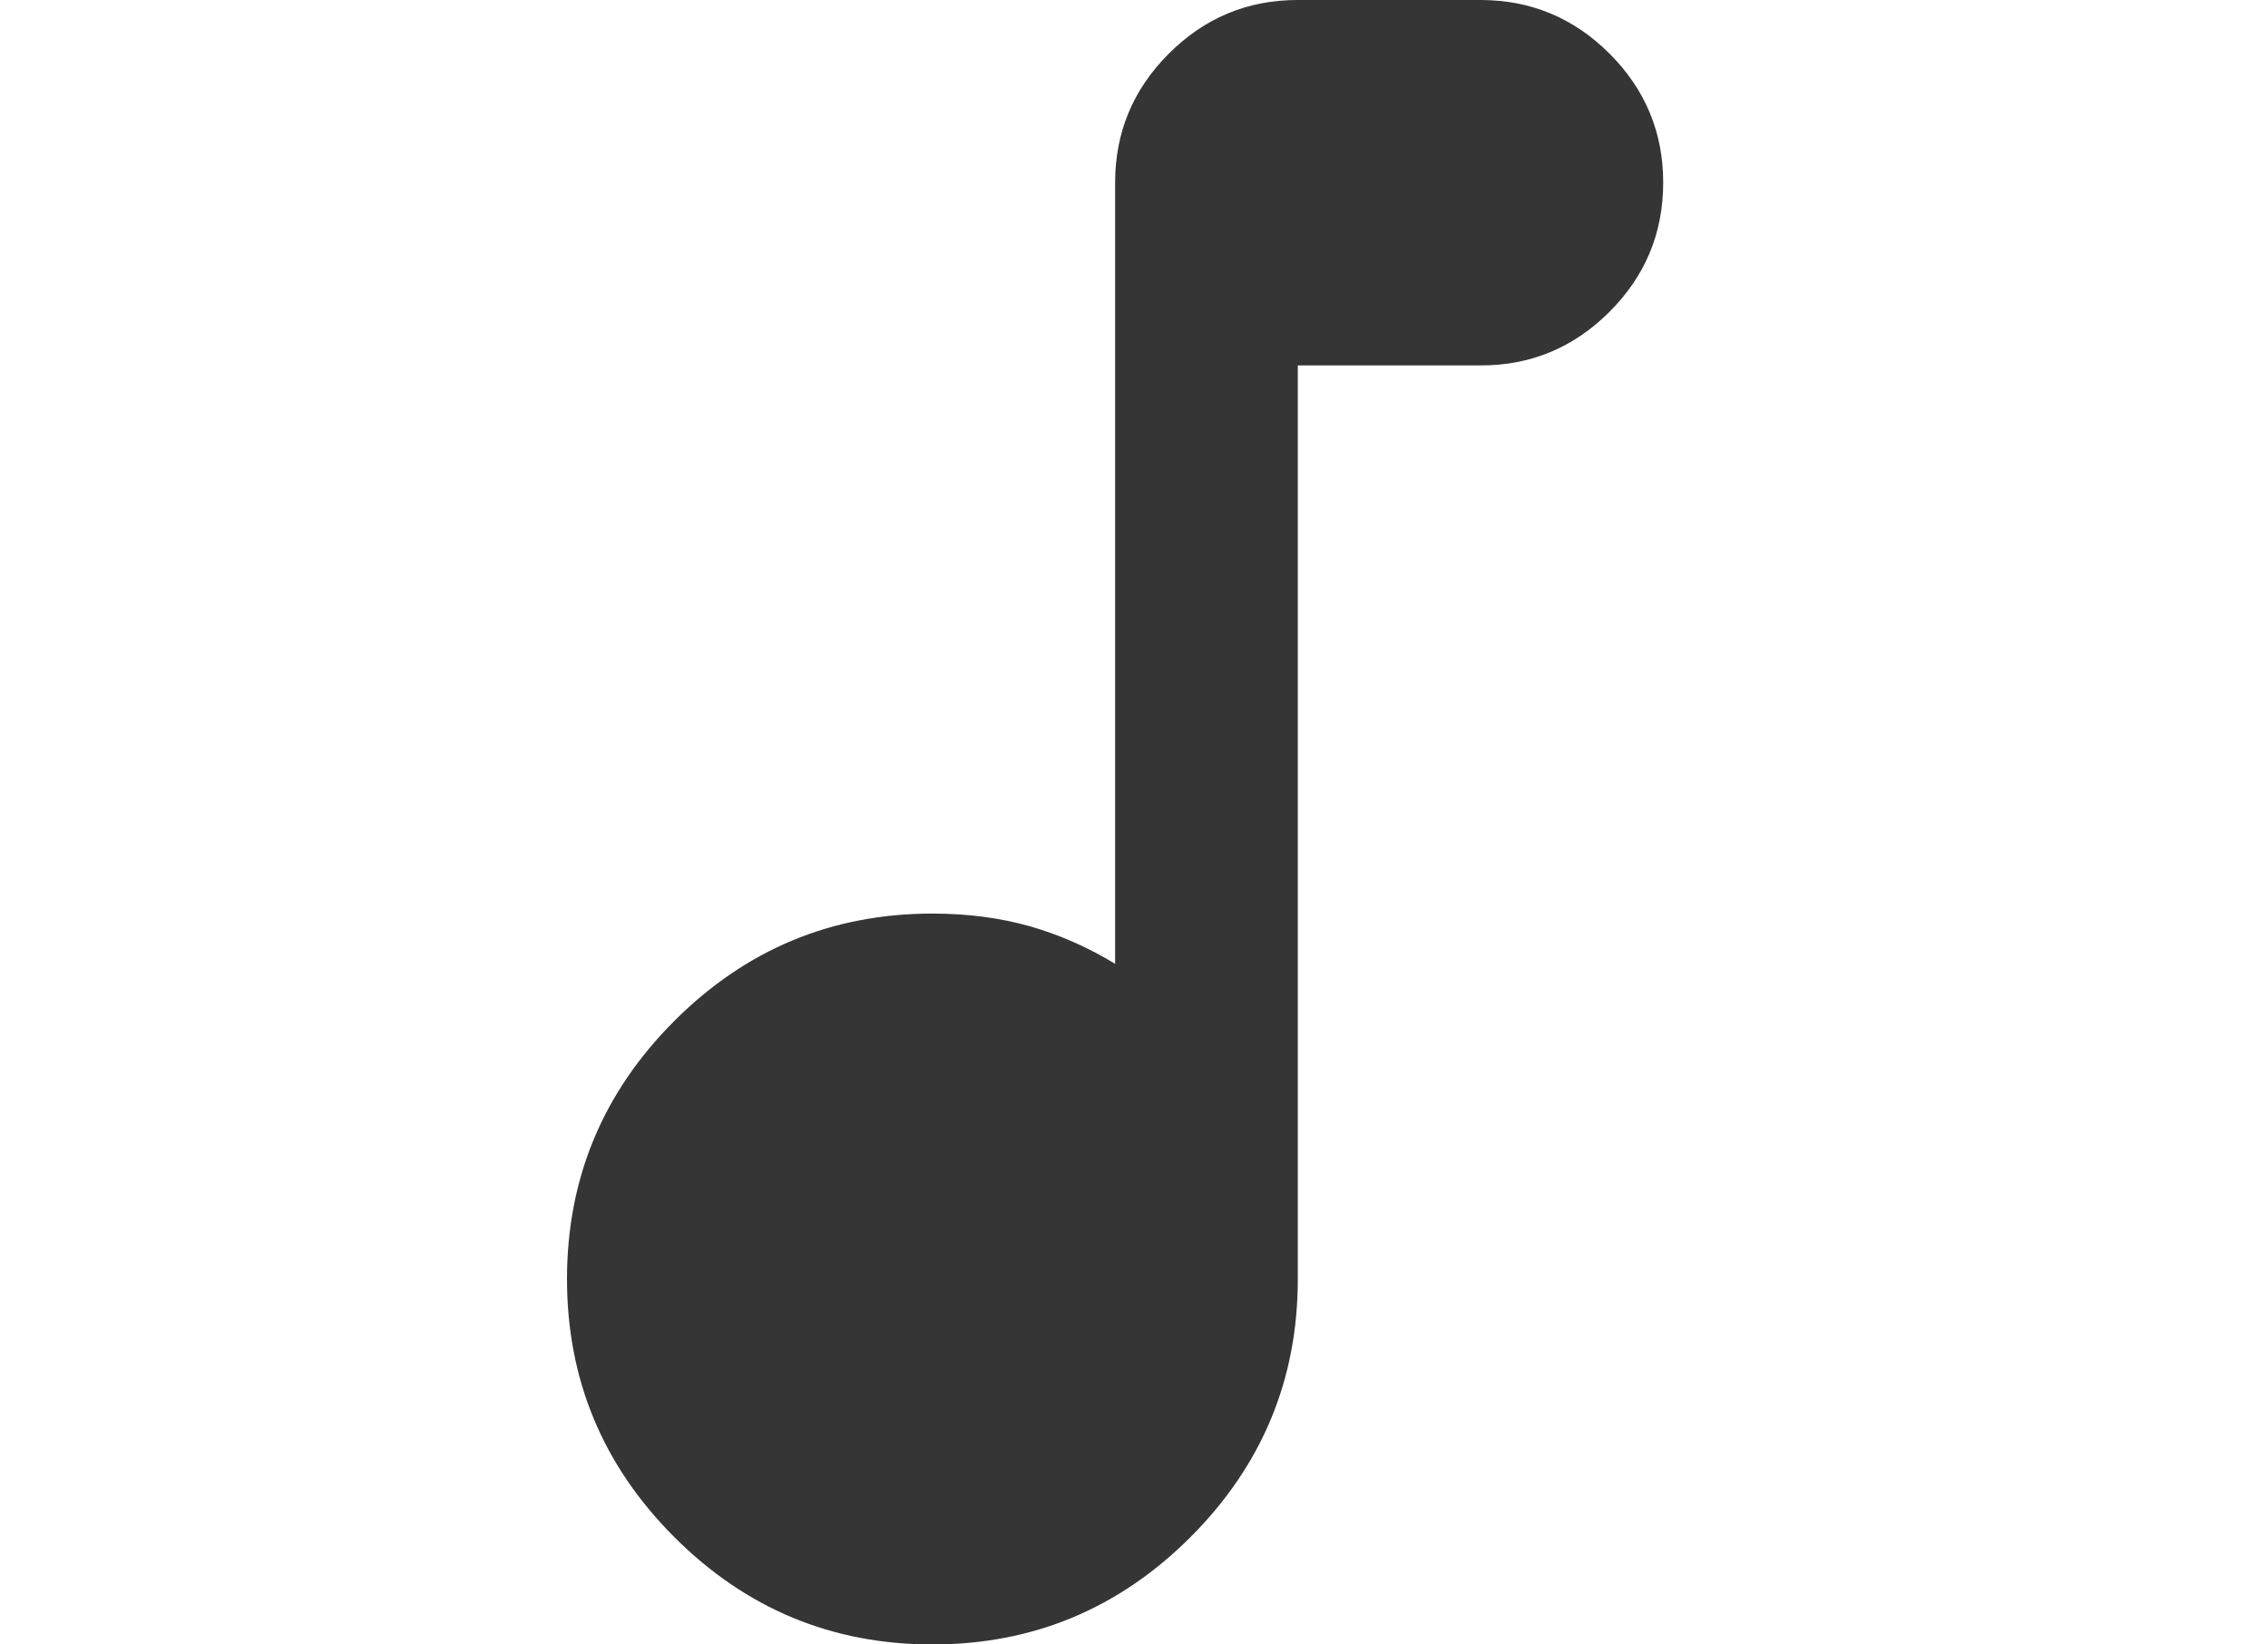 <svg width="40" height="29" viewBox="0 0 40 29" fill="none" xmlns="http://www.w3.org/2000/svg">
<path d="M16.444 29C14.672 29 13.155 28.369 11.893 27.107C10.631 25.845 10 24.328 10 22.556C10 20.783 10.631 19.266 11.893 18.004C13.155 16.742 14.672 16.111 16.444 16.111C17.062 16.111 17.633 16.185 18.157 16.333C18.681 16.482 19.184 16.703 19.667 16.997V3.222C19.667 2.336 19.982 1.577 20.614 0.946C21.246 0.314 22.004 -0.001 22.889 2.73533e-06H26.111C26.997 2.73533e-06 27.756 0.316 28.388 0.947C29.019 1.579 29.334 2.337 29.333 3.222C29.333 4.108 29.018 4.867 28.386 5.499C27.754 6.13 26.996 6.446 26.111 6.444H22.889V22.556C22.889 24.328 22.258 25.845 20.996 27.107C19.734 28.369 18.217 29 16.444 29Z" fill="#353535"/>
</svg>
